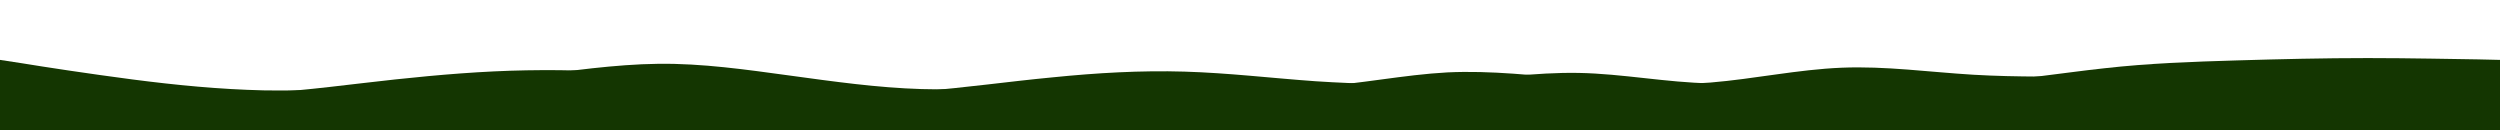 <svg id="visual" viewBox="0 0 960 50" width="960" height="50" xmlns="http://www.w3.org/2000/svg" xmlns:xlink="http://www.w3.org/1999/xlink" version="1.1"><path d="M0 27L8.5 28.5C17 30 34 33 50.8 34.7C67.7 36.3 84.3 36.7 101.2 35.7C118 34.7 135 32.3 151.8 30.5C168.7 28.7 185.3 27.3 202.2 27C219 26.7 236 27.3 252.8 29.2C269.7 31 286.3 34 303.2 35.3C320 36.7 337 36.3 353.8 35C370.7 33.7 387.3 31.3 404.2 29.7C421 28 438 27 454.8 27.5C471.7 28 488.3 30 505.2 31.2C522 32.3 539 32.7 555.8 31.5C572.7 30.3 589.3 27.7 606.2 28C623 28.3 640 31.7 656.8 32C673.7 32.3 690.3 29.7 707.2 29.5C724 29.3 741 31.7 757.8 31.3C774.7 31 791.3 28 808.2 26.2C825 24.3 842 23.7 858.8 23.2C875.7 22.7 892.3 22.3 909.2 22.3C926 22.3 943 22.7 951.5 22.8L960 23L960 51L951.5 51C943 51 926 51 909.2 51C892.3 51 875.7 51 858.8 51C842 51 825 51 808.2 51C791.3 51 774.7 51 757.8 51C741 51 724 51 707.2 51C690.3 51 673.7 51 656.8 51C640 51 623 51 606.2 51C589.3 51 572.7 51 555.8 51C539 51 522 51 505.2 51C488.3 51 471.7 51 454.8 51C438 51 421 51 404.2 51C387.3 51 370.7 51 353.8 51C337 51 320 51 303.2 51C286.3 51 269.7 51 252.8 51C236 51 219 51 202.2 51C185.3 51 168.7 51 151.8 51C135 51 118 51 101.2 51C84.3 51 67.7 51 50.8 51C34 51 17 51 8.5 51L0 51Z" fill="#143601" stroke-linecap="round" stroke-linejoin="miter"></path><path d="M0 23L8.5 24.3C17 25.7 34 28.3 50.8 30.5C67.7 32.7 84.3 34.3 101.2 34.7C118 35 135 34 151.8 33C168.7 32 185.3 31 202.2 29.2C219 27.3 236 24.7 252.8 24.5C269.7 24.3 286.3 26.7 303.2 29C320 31.3 337 33.7 353.8 34.2C370.7 34.7 387.3 33.3 404.2 32.5C421 31.7 438 31.3 454.8 32C471.7 32.7 488.3 34.3 505.2 33.3C522 32.3 539 28.7 555.8 27.8C572.7 27 589.3 29 606.2 30.5C623 32 640 33 656.8 31.7C673.7 30.3 690.3 26.7 707.2 26C724 25.3 741 27.7 757.8 28.7C774.7 29.7 791.3 29.3 808.2 29.5C825 29.7 842 30.3 858.8 29.3C875.7 28.3 892.3 25.7 909.2 26.3C926 27 943 31 951.5 33L960 35L960 51L951.5 51C943 51 926 51 909.2 51C892.3 51 875.7 51 858.8 51C842 51 825 51 808.2 51C791.3 51 774.7 51 757.8 51C741 51 724 51 707.2 51C690.3 51 673.7 51 656.8 51C640 51 623 51 606.2 51C589.3 51 572.7 51 555.8 51C539 51 522 51 505.2 51C488.3 51 471.7 51 454.8 51C438 51 421 51 404.2 51C387.3 51 370.7 51 353.8 51C337 51 320 51 303.2 51C286.3 51 269.7 51 252.8 51C236 51 219 51 202.2 51C185.3 51 168.7 51 151.8 51C135 51 118 51 101.2 51C84.3 51 67.7 51 50.8 51C34 51 17 51 8.5 51L0 51Z" fill="#143601" stroke-linecap="round" stroke-linejoin="miter"></path></svg>